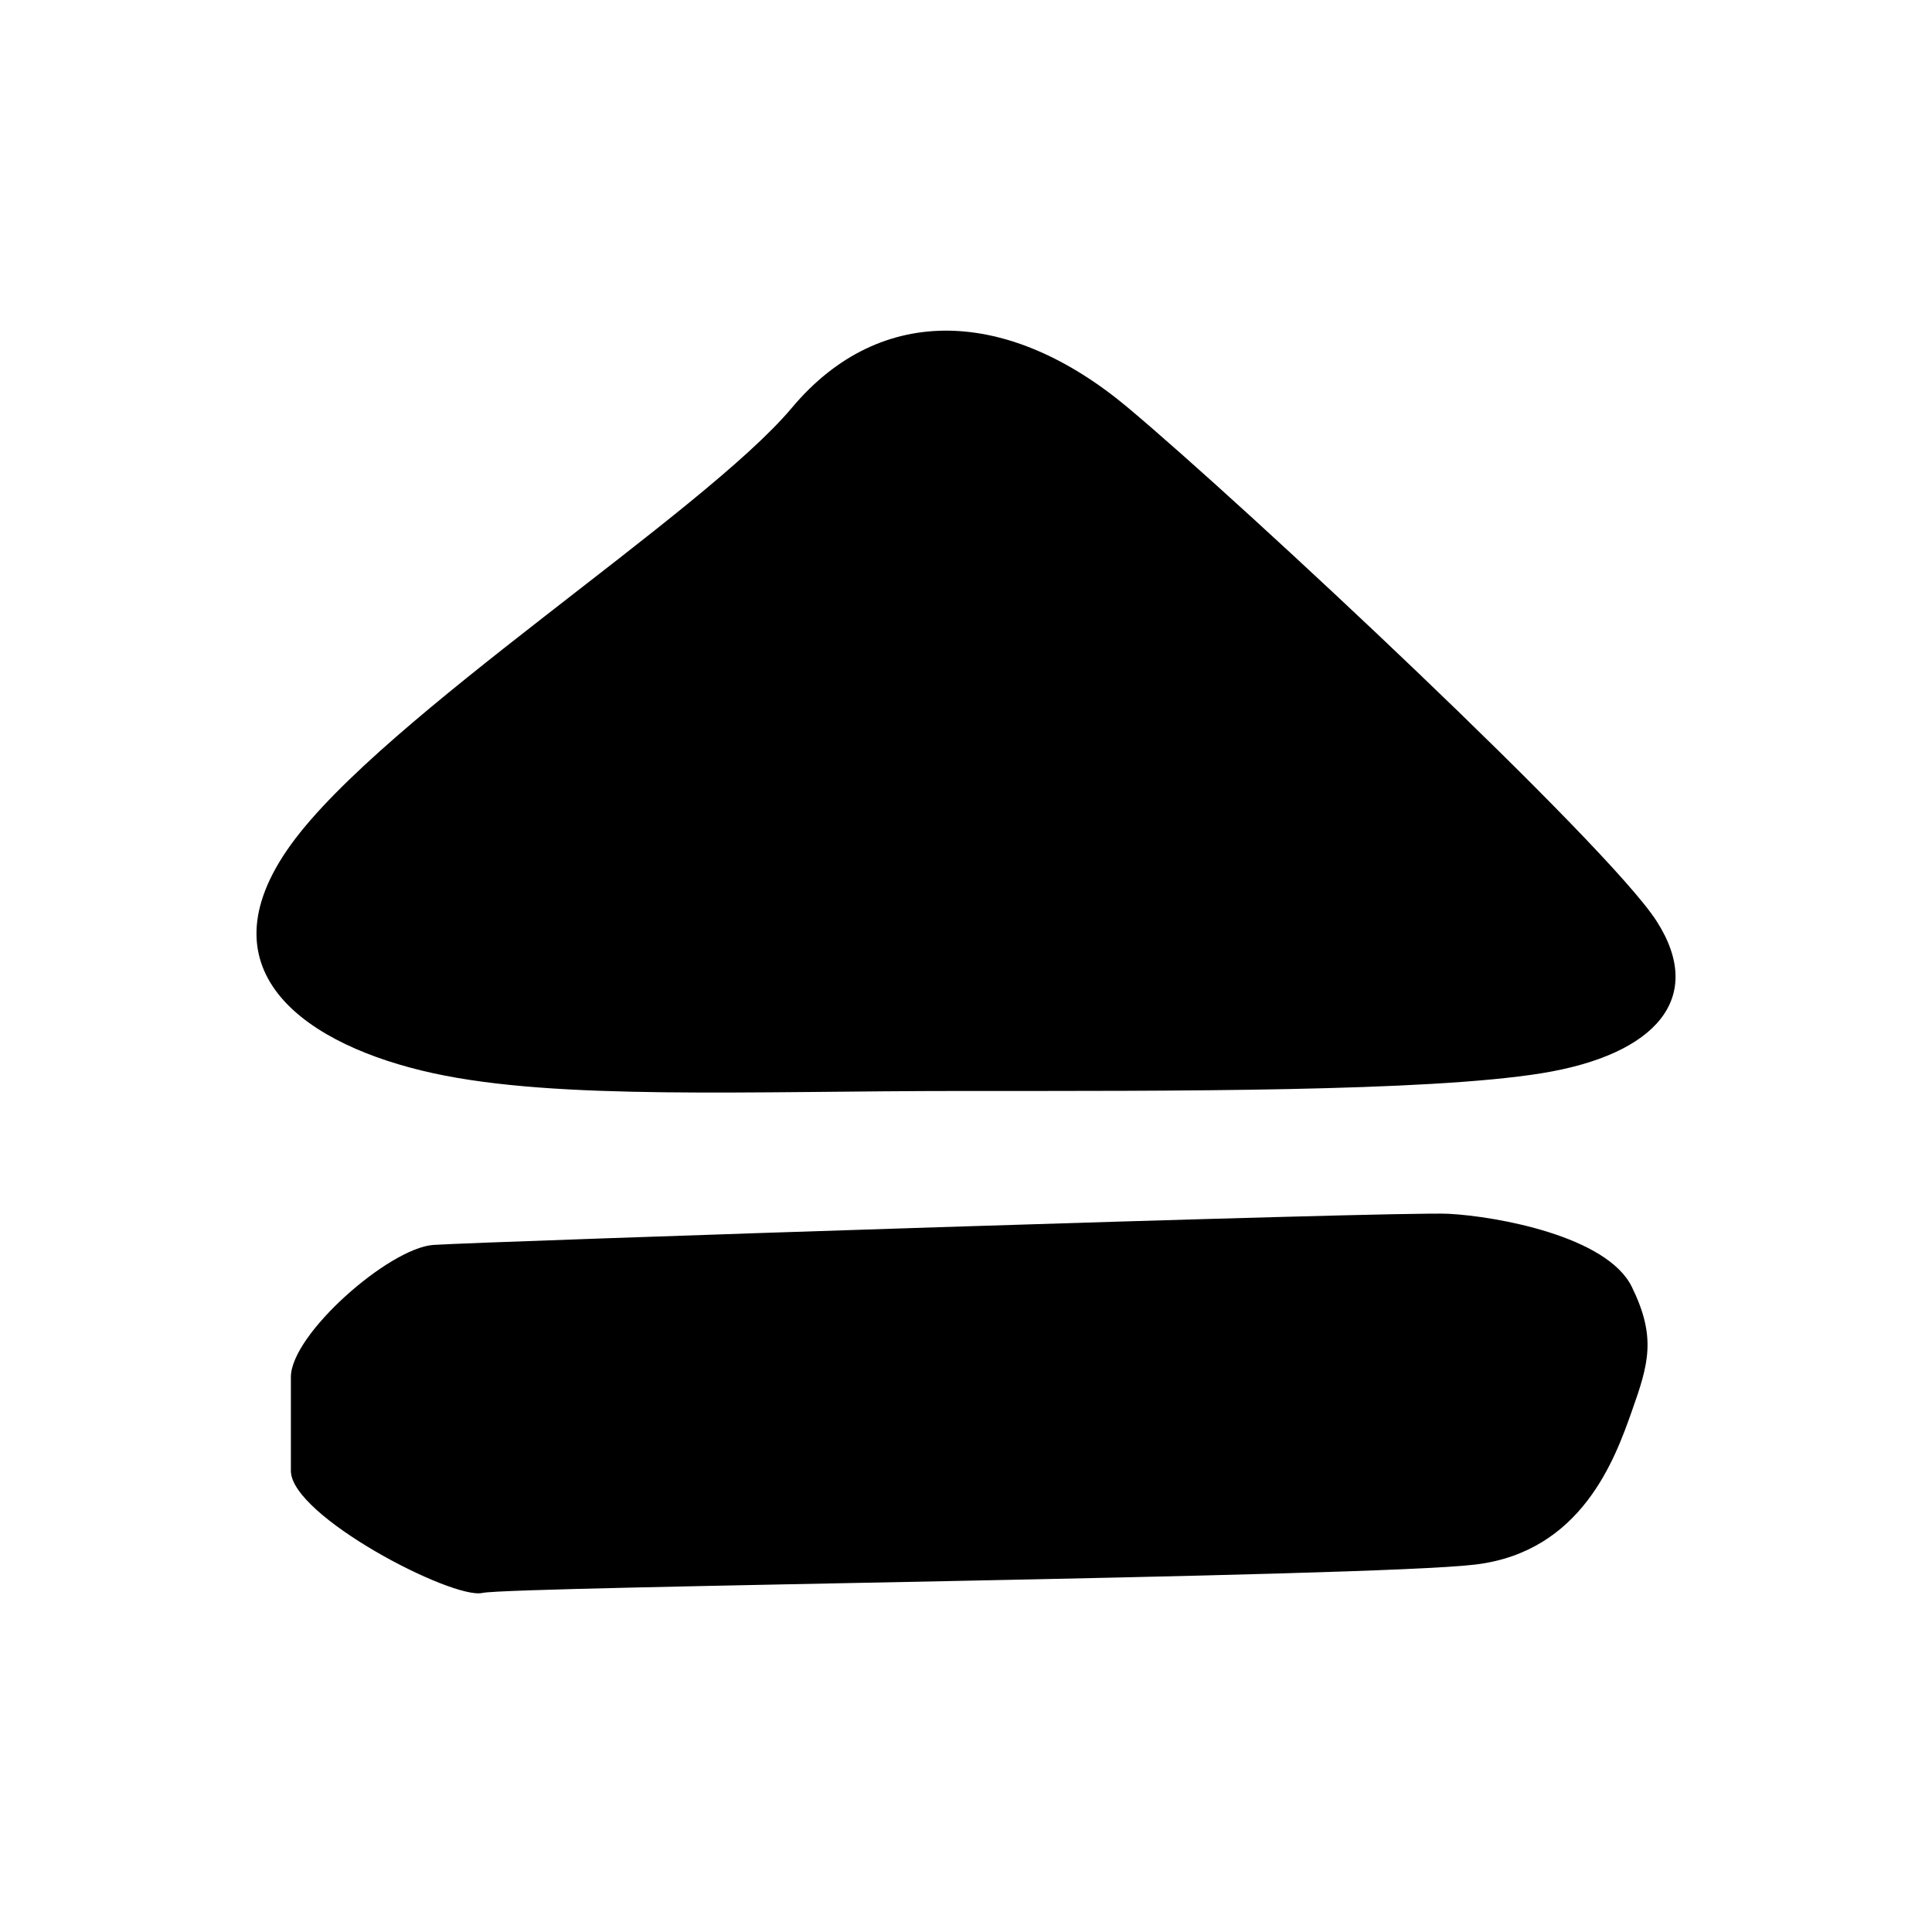<svg width="16" height="16" viewBox="0 0 16 16" fill="none" xmlns="http://www.w3.org/2000/svg">
<path d="M12.768 8.888C11.816 9.042 9.717 9.035 7.961 9.035C6.206 9.035 4.618 9.113 3.588 8.888C2.558 8.664 1.641 8.059 2.409 6.995C3.177 5.931 5.825 4.252 6.559 3.376C7.294 2.5 8.358 2.552 9.341 3.376C10.324 4.2 13.312 6.995 13.719 7.628C14.126 8.261 13.719 8.734 12.768 8.888Z" fill="black"/>
<path d="M3.588 10.31C3.221 10.337 2.409 11.05 2.409 11.404V12.181C2.409 12.554 3.745 13.248 3.995 13.192C4.245 13.137 11.336 13.063 12.218 12.957C13.1 12.851 13.375 12.08 13.514 11.687C13.653 11.295 13.719 11.075 13.514 10.657C13.309 10.239 12.4 10.073 11.995 10.052C11.589 10.03 3.955 10.284 3.588 10.31Z" fill="black"/>
</svg>
